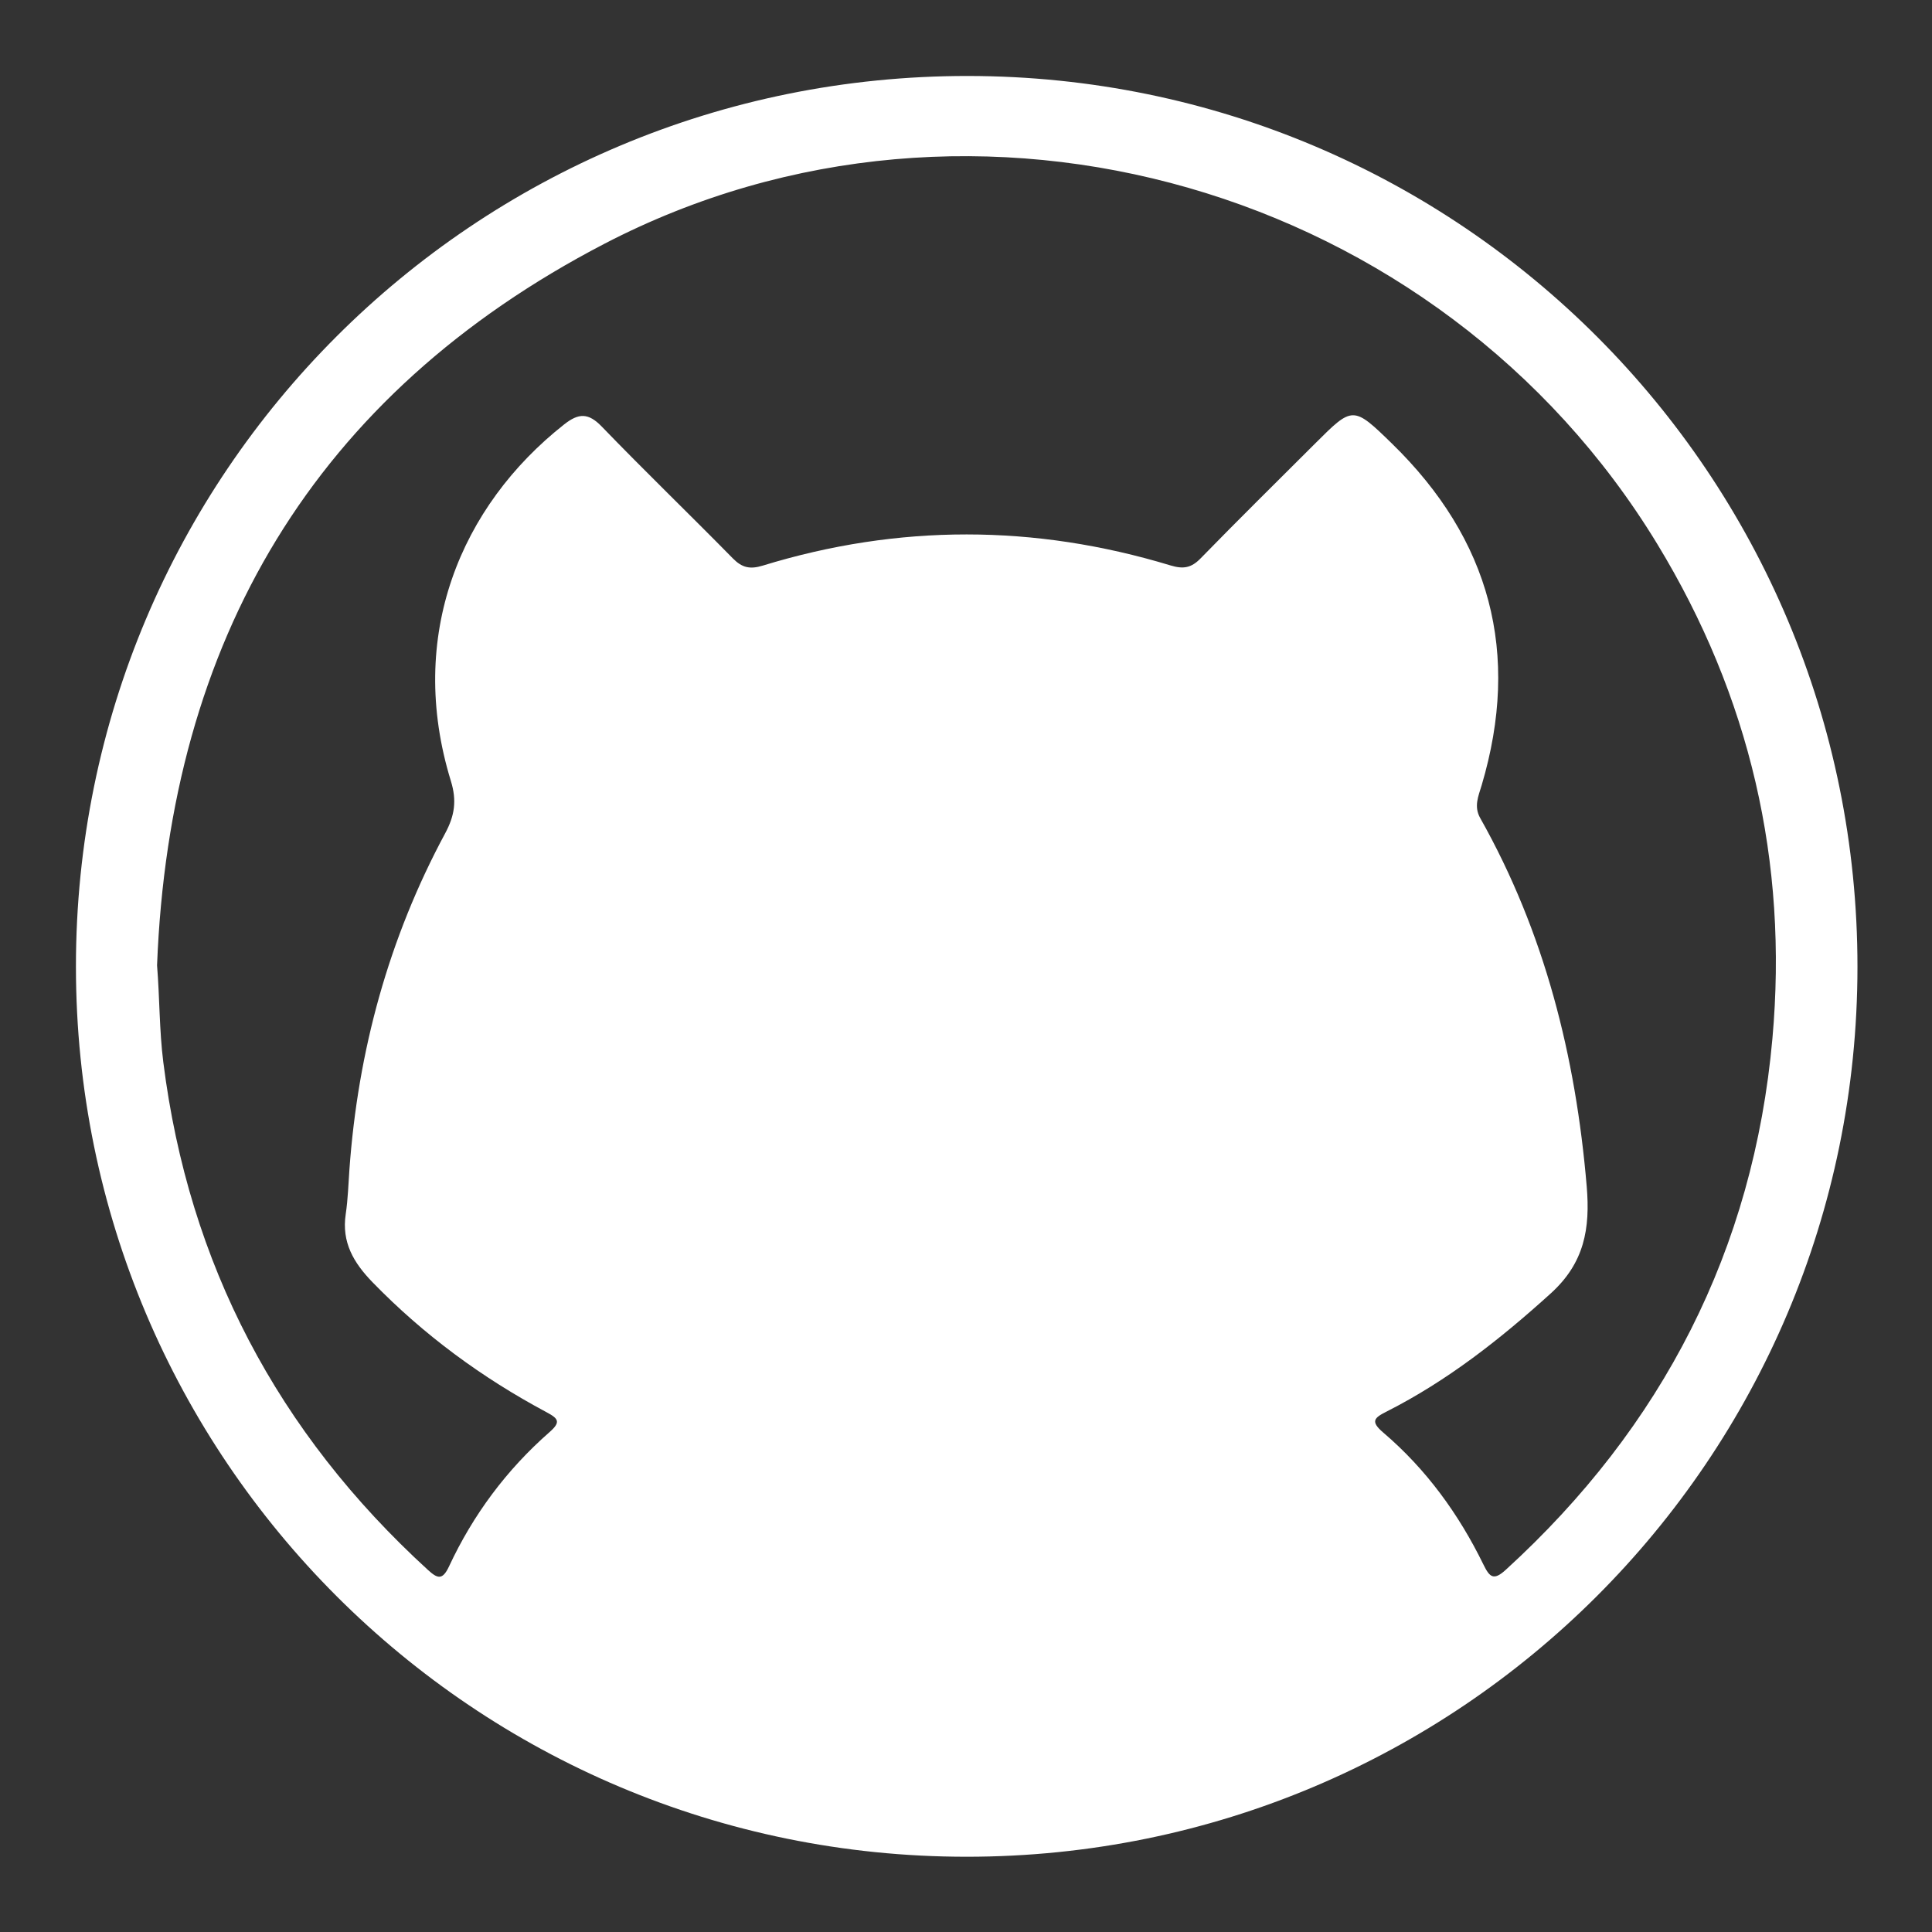 <?xml version="1.0" encoding="utf-8"?>
<!-- Generator: Adobe Illustrator 16.0.3, SVG Export Plug-In . SVG Version: 6.00 Build 0)  -->
<!DOCTYPE svg PUBLIC "-//W3C//DTD SVG 1.1//EN" "http://www.w3.org/Graphics/SVG/1.1/DTD/svg11.dtd">
<svg version="1.1" id="Capa_1" xmlns="http://www.w3.org/2000/svg" xmlns:xlink="http://www.w3.org/1999/xlink" x="0px" y="0px"
	 width="200px" height="200px" viewBox="0 0 200 200" enable-background="new 0 0 200 200" xml:space="preserve">
<rect x="0" y="0" width="200" height="200" fill="#333333" stroke="none"/>
<g id="Capa_1_1_">
	<path fill="#FFFFFF" d="M100.046,192.21c-50.966-0.009-92.181-41.207-92.185-92.147C7.858,48.999,49.099,7.824,100.21,7.865
		c50.944,0.041,92.101,41.276,92.074,92.253C192.257,151.051,151.023,192.219,100.046,192.21z M16.259,99.934
		c0.274,3.396,0.229,6.705,0.645,10.014c2.632,20.915,11.854,38.364,27.382,52.558c0.995,0.909,1.513,1.114,2.196-0.35
		c2.491-5.344,5.957-10.004,10.393-13.893c1.208-1.058,0.941-1.408-0.305-2.074c-6.677-3.567-12.707-8-18-13.446
		c-1.965-2.023-3.219-4.142-2.78-7.062c0.229-1.525,0.271-3.08,0.382-4.621c0.885-12.289,4.068-23.938,9.916-34.803
		c0.983-1.827,1.211-3.383,0.59-5.4c-4.627-15.027,1.007-28.477,11.729-36.927c1.49-1.174,2.496-1.213,3.884,0.225
		c4.455,4.615,9.075,9.069,13.57,13.646c0.956,0.972,1.776,1.157,3.103,0.75c14.058-4.316,28.149-4.282,42.21-0.018
		c1.319,0.4,2.145,0.262,3.105-0.723c3.912-4.012,7.904-7.947,11.871-11.906c3.877-3.871,3.918-3.909,7.945,0.015
		c10.18,9.918,13.344,21.702,9.286,35.37c-0.331,1.114-0.833,2.185-0.149,3.398c6.67,11.837,9.885,24.655,11.023,38.119
		c0.37,4.369-0.229,7.92-3.721,11.086c-5.229,4.738-10.693,9.041-16.989,12.229c-1.295,0.655-1.718,1.014-0.333,2.194
		c4.432,3.781,7.805,8.43,10.354,13.649c0.644,1.315,1.052,1.69,2.309,0.543c16.23-14.813,25.646-33.145,27.604-54.989
		c1.639-18.27-2.32-35.433-11.928-51.217c-22.488-36.95-70.629-50.992-108.979-31.068C32.532,40.844,17.564,66.312,16.259,99.934z"
		/>
</g>
<g id="Capa_2">
</g>
<g id="Capa_3">
</g>
</svg>
